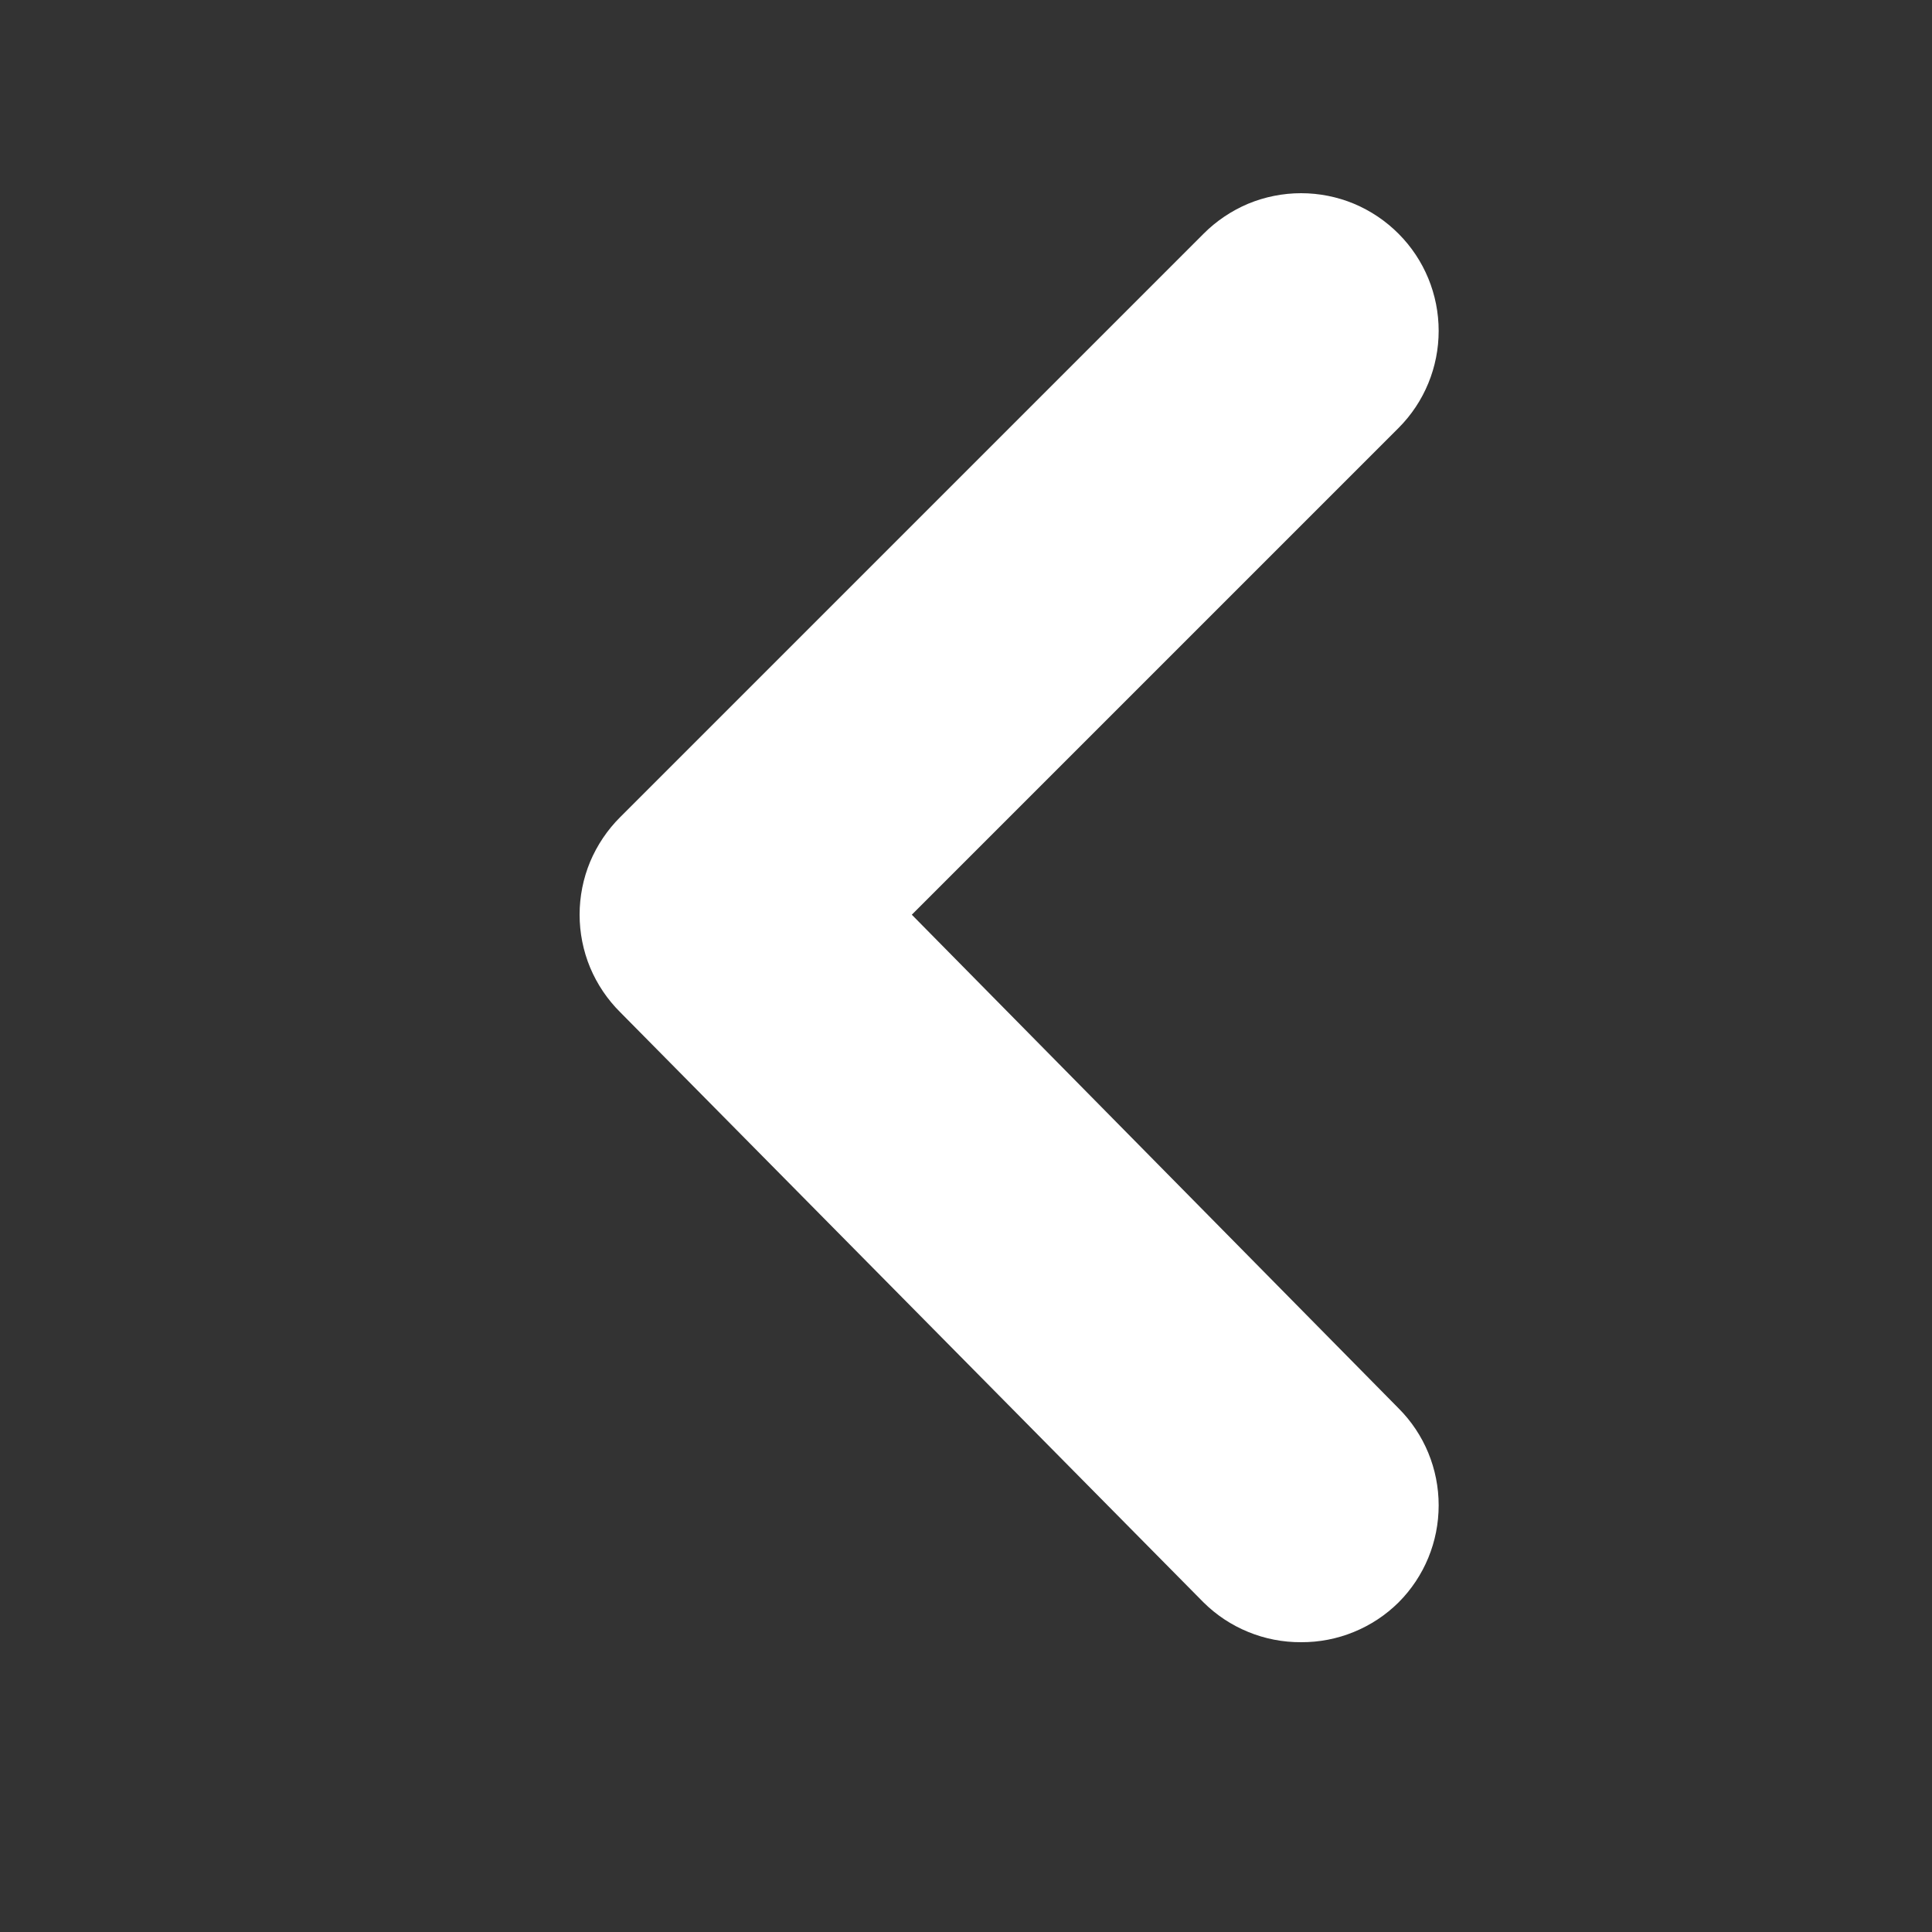 <svg width="20" height="20" viewBox="0 0 20 20" fill="none" xmlns="http://www.w3.org/2000/svg">
<rect x="0" y="0" width="20" height="20" fill="#333333" stroke="none"/>
<path d="M9.439 9.469L14.479 4.429C14.745 4.162 14.893 3.801 14.893 3.425C14.893 3.049 14.745 2.688 14.479 2.421C14.347 2.288 14.19 2.182 14.016 2.109C13.843 2.037 13.656 2 13.469 2C13.281 2 13.095 2.037 12.921 2.109C12.748 2.182 12.59 2.288 12.458 2.421L6.421 8.458C6.288 8.59 6.182 8.748 6.109 8.921C6.037 9.094 6 9.281 6 9.469C6 9.656 6.037 9.843 6.109 10.016C6.182 10.19 6.288 10.347 6.421 10.479L12.458 16.587C12.591 16.719 12.748 16.823 12.922 16.894C13.095 16.965 13.281 17.001 13.469 17C13.656 17.001 13.842 16.965 14.015 16.894C14.189 16.823 14.346 16.719 14.479 16.587C14.745 16.32 14.893 15.96 14.893 15.583C14.893 15.207 14.745 14.846 14.479 14.58L9.439 9.469Z" fill="white"/>
</svg>

